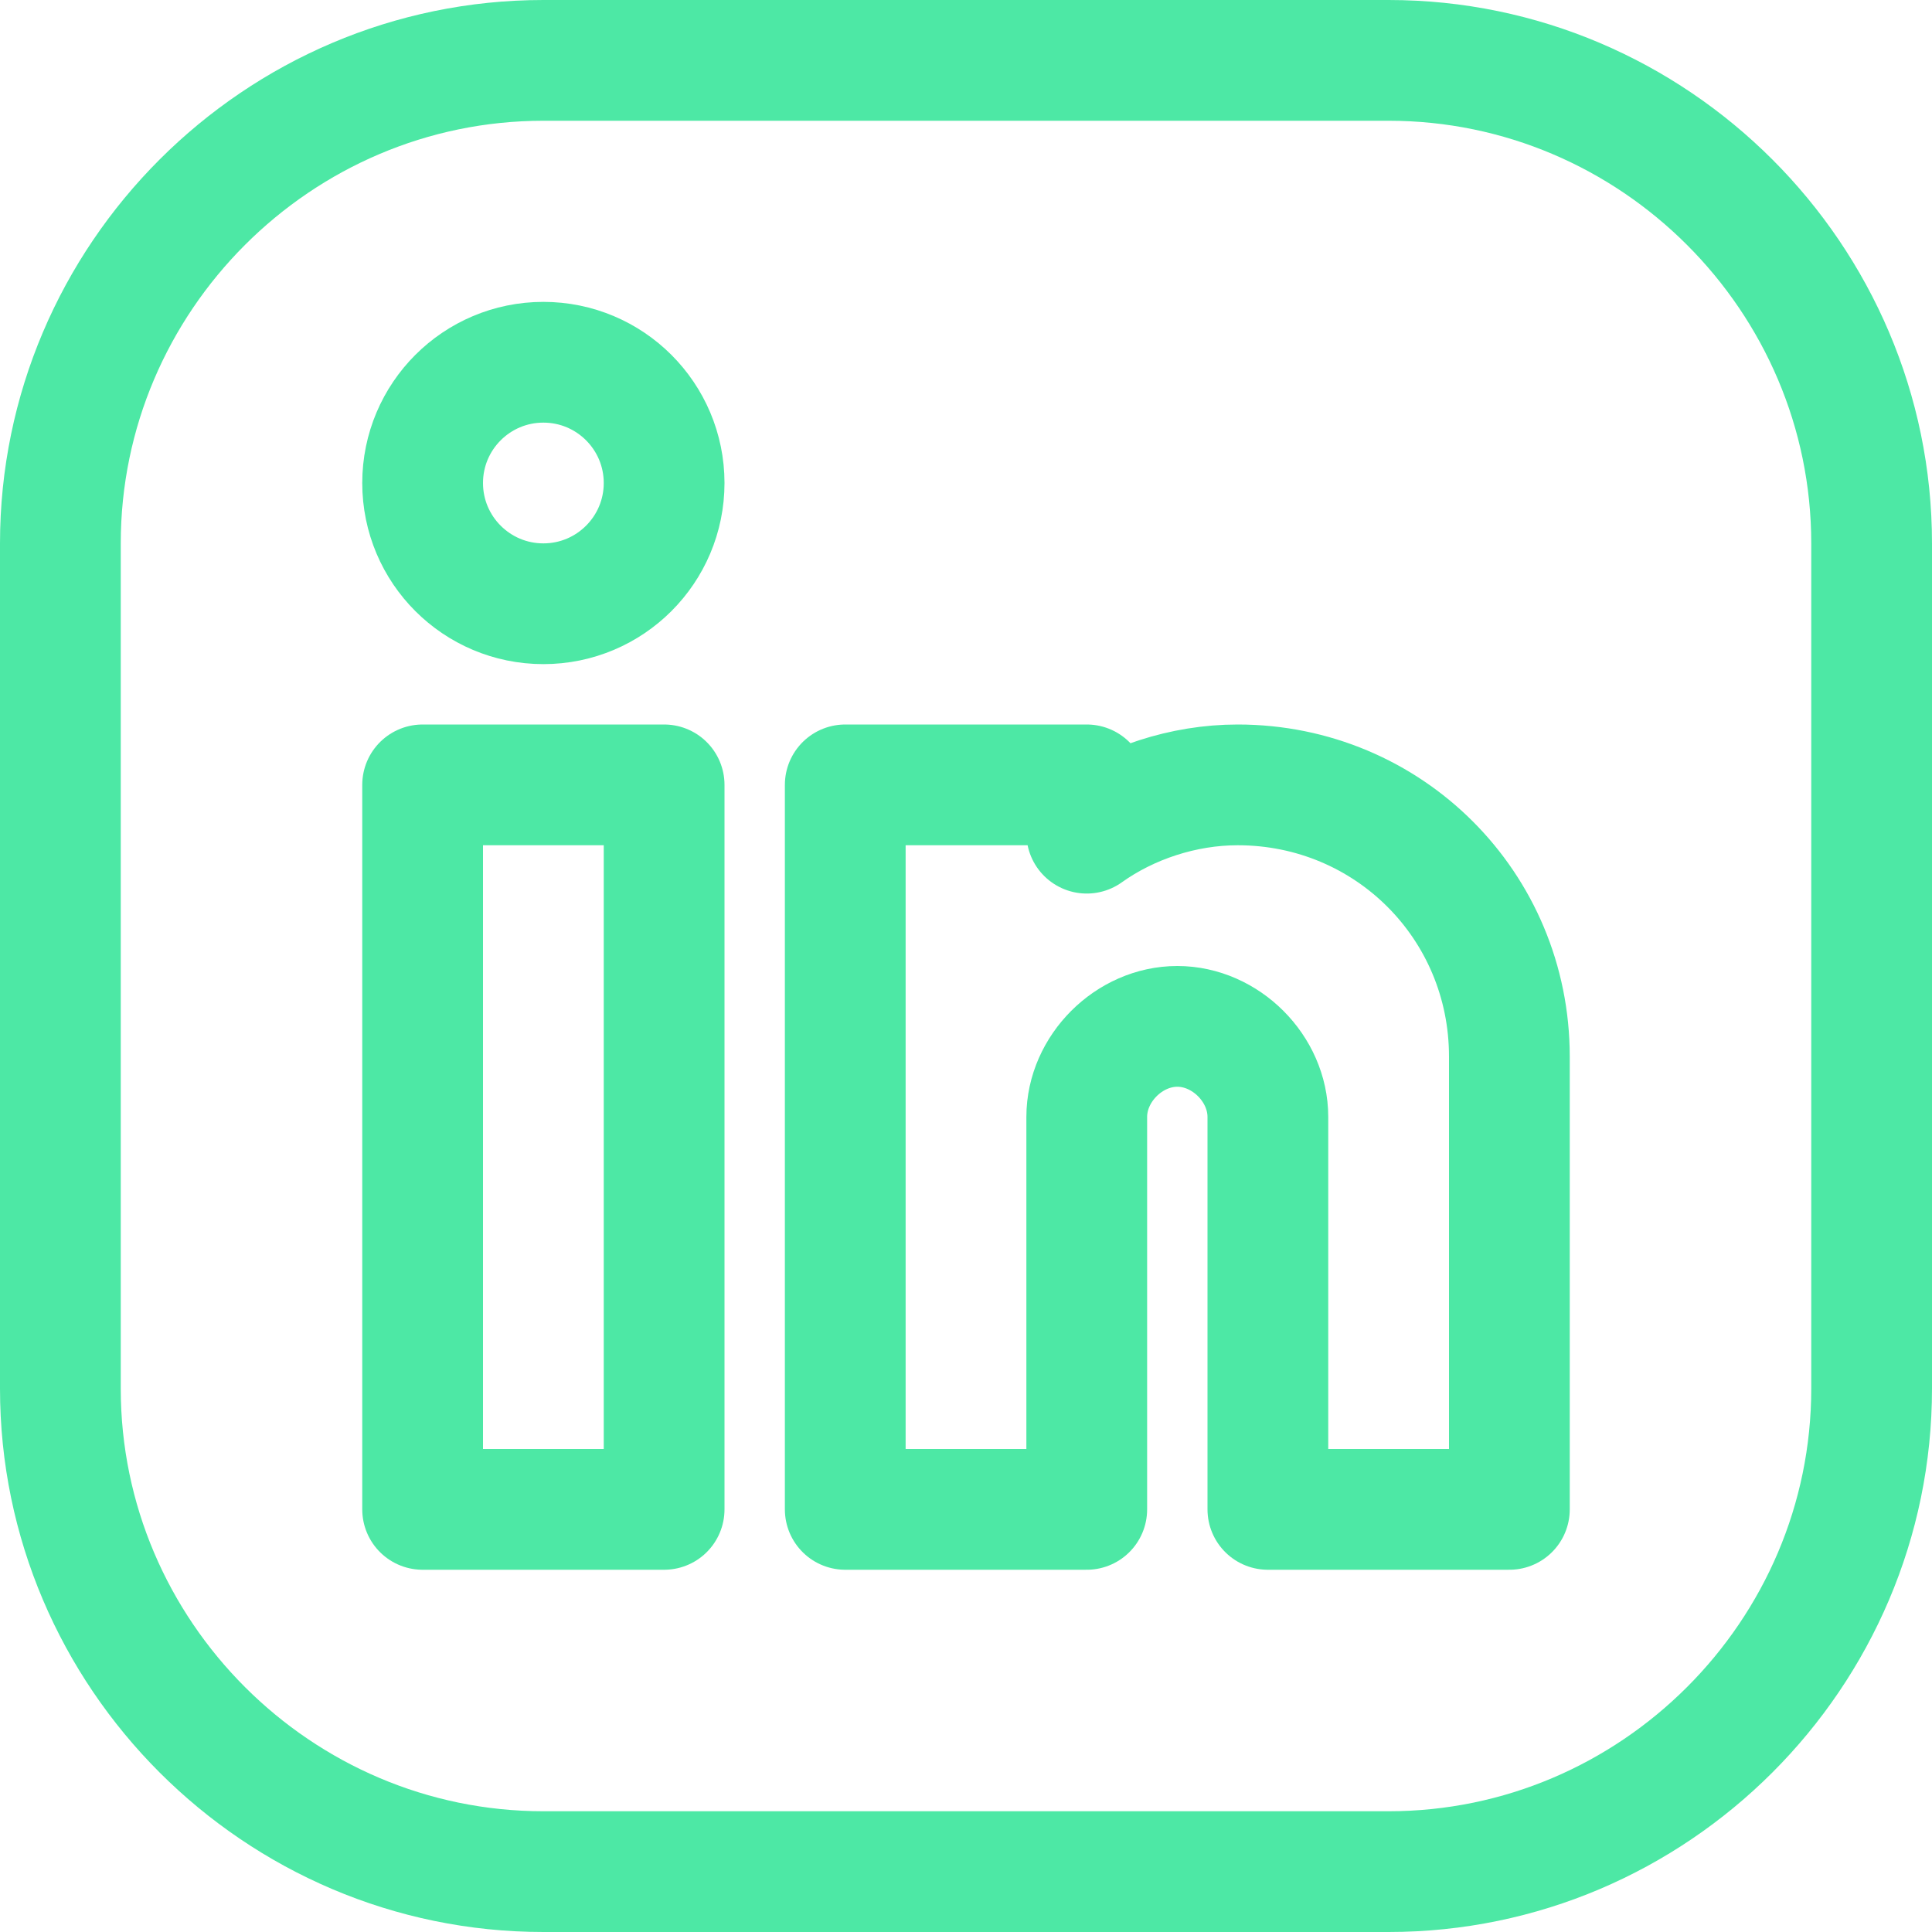 <!DOCTYPE svg PUBLIC "-//W3C//DTD SVG 1.1//EN" "http://www.w3.org/Graphics/SVG/1.1/DTD/svg11.dtd">
<!-- Uploaded to: SVG Repo, www.svgrepo.com, Transformed by: SVG Repo Mixer Tools -->
<svg version="1.1" id="Icons" xmlns="http://www.w3.org/2000/svg" xmlns:xlink="http://www.w3.org/1999/xlink" viewBox="0 0 32 32" xml:space="preserve" width="100px" height="100px" fill="#4DE8A5">
<g id="SVGRepo_bgCarrier" stroke-width="0"/>
<g id="SVGRepo_tracerCarrier" stroke-linecap="round" stroke-linejoin="round"/>
<g id="SVGRepo_iconCarrier"> <style type="text/css"> .st0{fill:none;stroke:#4DE8A5;stroke-width:2;stroke-linecap:round;stroke-linejoin:round;stroke-miterlimit:10;} .st1{fill:none;stroke:#4DE8A5;stroke-width:2;} .st2{fill:none;stroke:#4DE8A5;stroke-width:2;stroke-miterlimit:10;} </style> <path class="st0" d="M23,31H9c-4.4,0-8-3.6-8-8V9c0-4.4,3.6-8,8-8h14c4.4,0,8,3.6,8,8v14C31,27.4,27.4,31,23,31z"/> <rect x="7" y="13" class="st0" width="4" height="12"/> <path class="st0" d="M20.5,13c-0.9,0-1.8,0.3-2.5,0.8V13h-4v12h2h2v-6.5c0-0.8,0.7-1.5,1.5-1.5s1.5,0.7,1.5,1.5V25h4v-7.5 C25,15,23,13,20.5,13z"/> <circle class="st0" cx="9" cy="8" r="2"/> </g>
</svg>